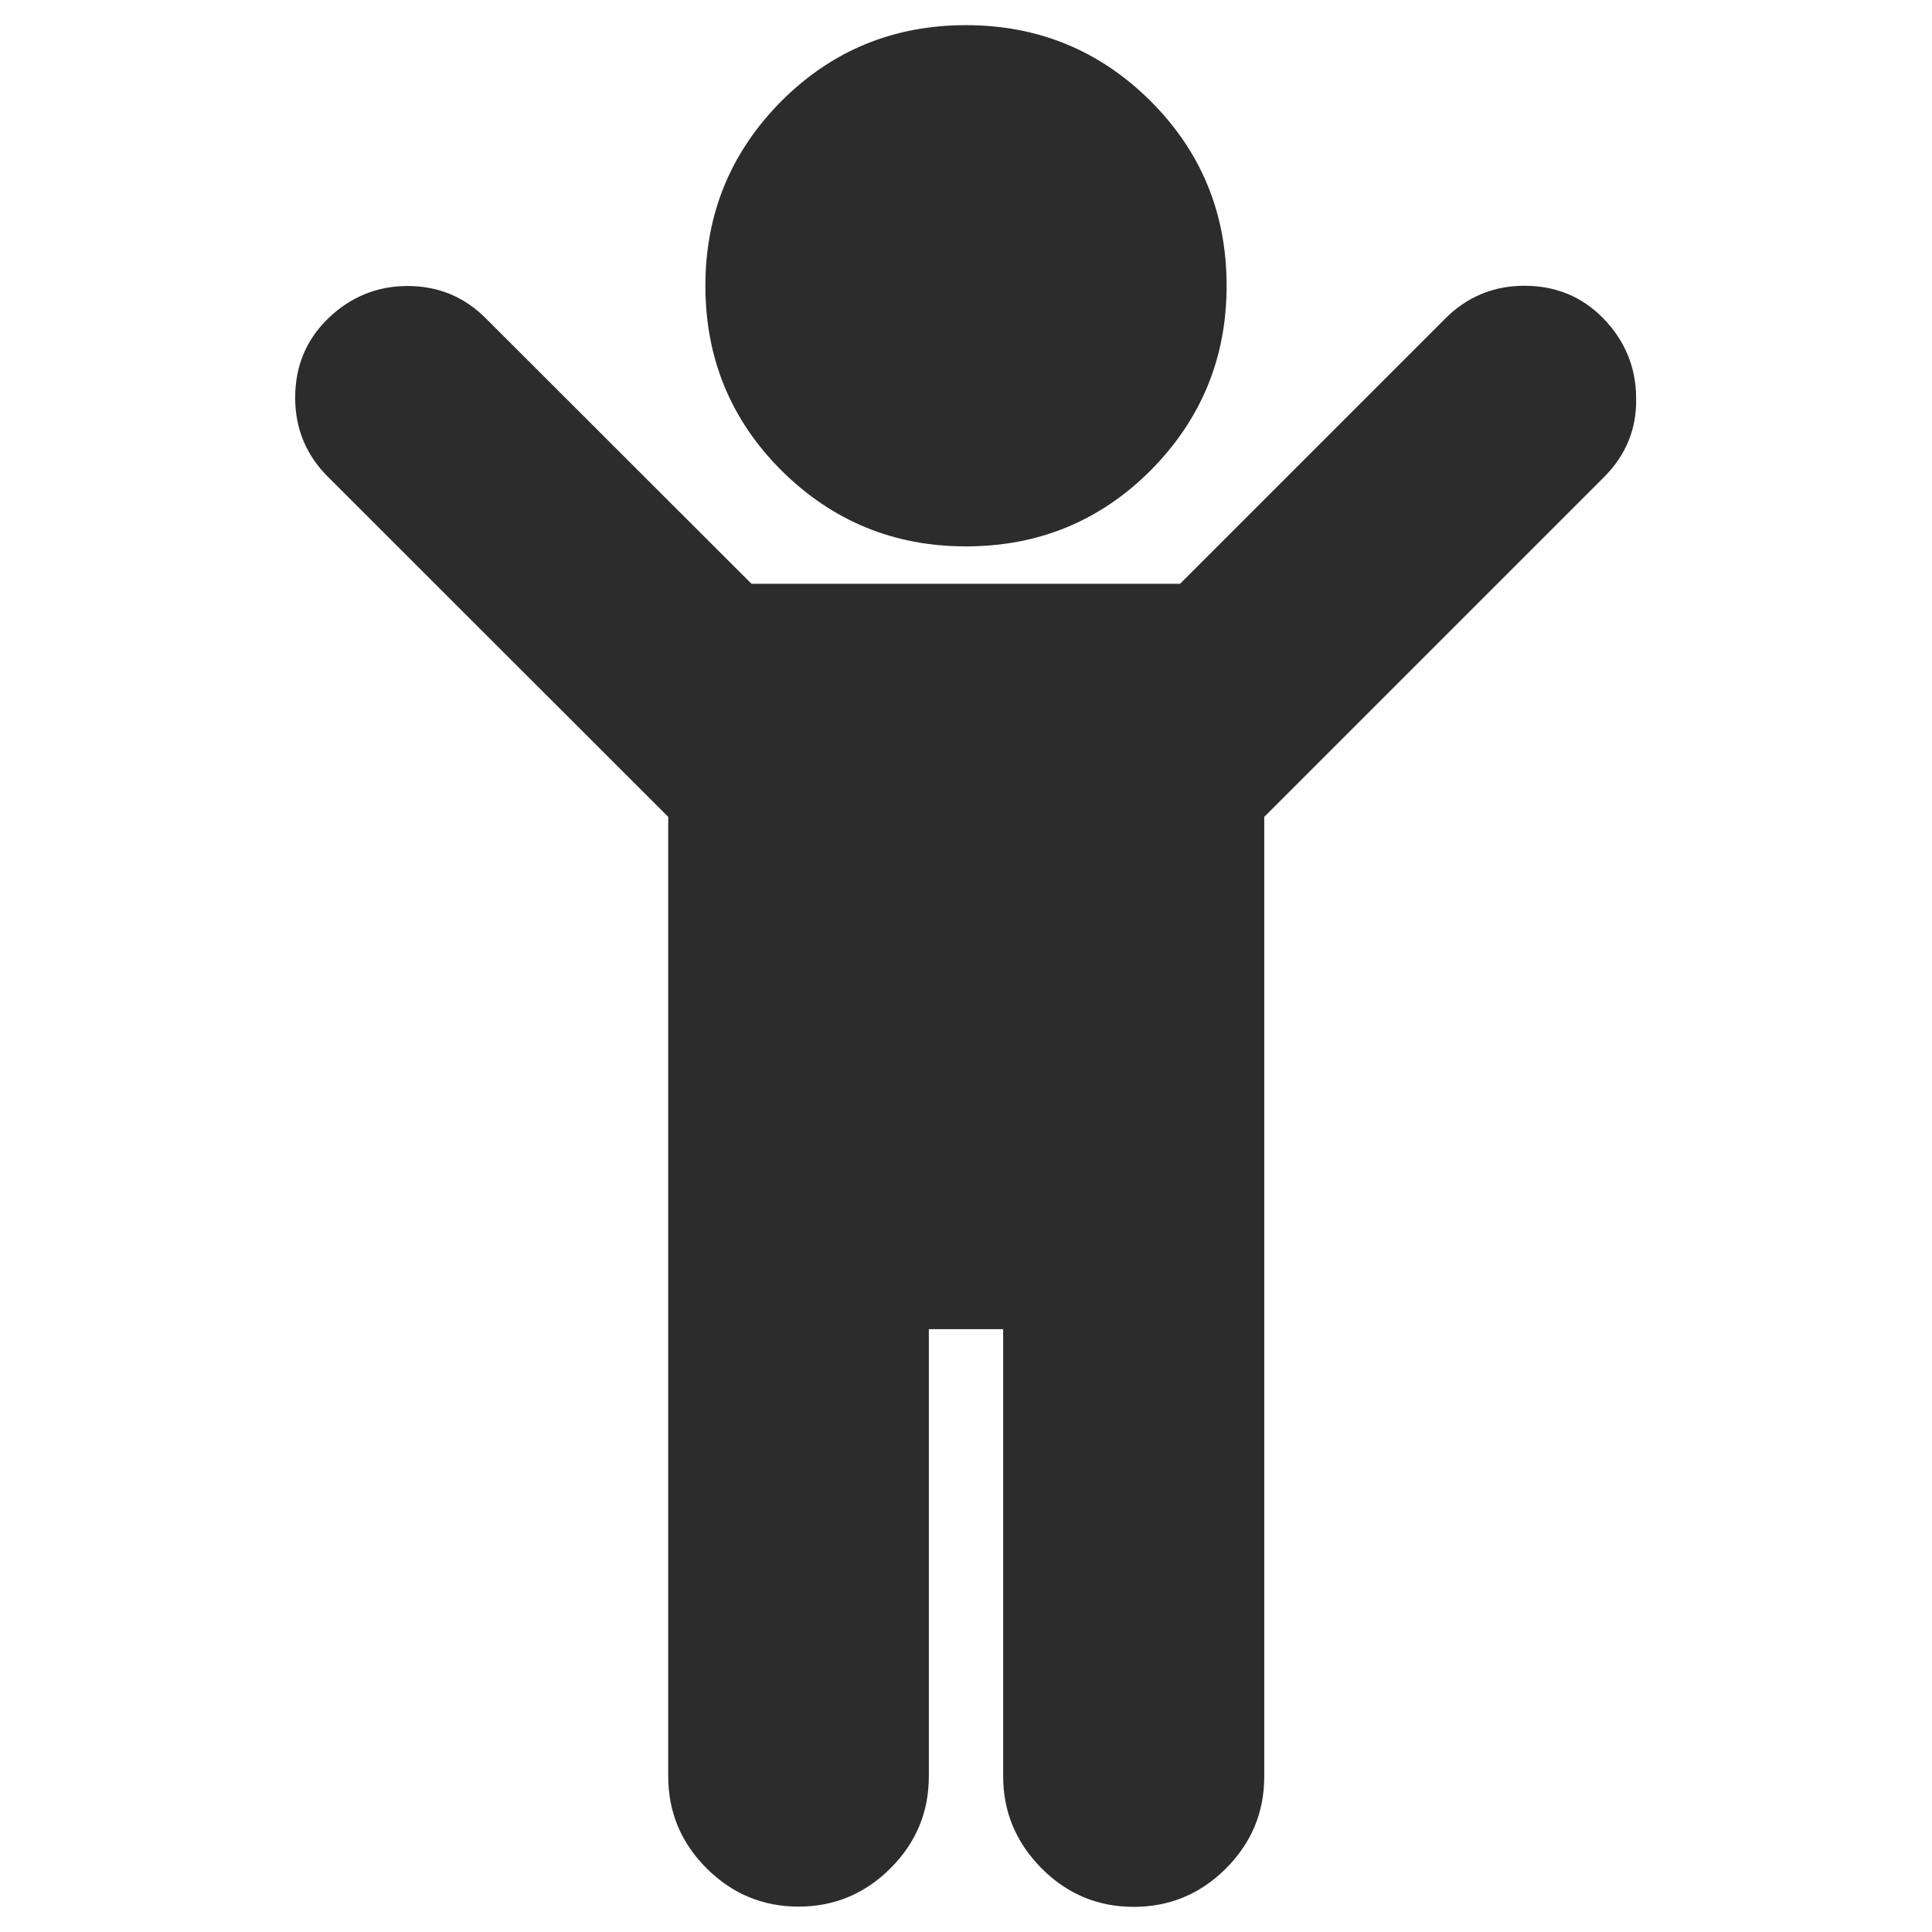 <?xml version="1.0" standalone="no"?><!DOCTYPE svg PUBLIC "-//W3C//DTD SVG 1.1//EN" "http://www.w3.org/Graphics/SVG/1.1/DTD/svg11.dtd"><svg class="icon" width="200px" height="200.00px" viewBox="0 0 1024 1024" version="1.1" xmlns="http://www.w3.org/2000/svg"><path fill="#2c2c2c" d="M850.347 252.692L670.078 432.961v508.642c0 18.949-6.732 35.156-20.321 48.745-13.589 13.589-29.92 20.321-48.87 20.321s-35.156-6.732-48.745-20.321c-13.589-13.713-20.445-29.92-20.445-48.87V704.486h-39.395v236.992c0 18.949-6.732 35.156-20.321 48.745s-29.92 20.321-48.745 20.321-35.156-6.732-48.745-20.321c-13.589-13.589-20.321-29.92-20.321-48.745V432.961L173.778 252.692c-11.469-11.469-17.329-25.432-17.329-41.888 0-16.581 5.735-30.543 17.329-41.888 11.843-11.469 25.931-17.329 42.262-17.329 16.207 0 30.169 5.735 41.639 17.329l140.625 140.5H625.447l140.625-140.625c11.469-11.469 25.557-17.329 41.888-17.329 16.581 0 30.543 5.735 41.888 17.329 11.469 11.843 17.329 26.055 17.329 42.262 0.374 16.331-5.485 30.169-16.83 41.639zM609.864 53.599c26.928 26.928 40.267 59.591 40.267 97.864s-13.464 70.811-40.267 97.864c-26.928 26.928-59.591 40.267-97.864 40.267-38.397 0-70.811-13.464-97.864-40.267-26.928-26.928-40.267-59.591-40.267-97.864s13.464-70.811 40.267-97.864c26.928-26.928 59.591-40.267 97.864-40.267s70.936 13.464 97.864 40.267z" /></svg>